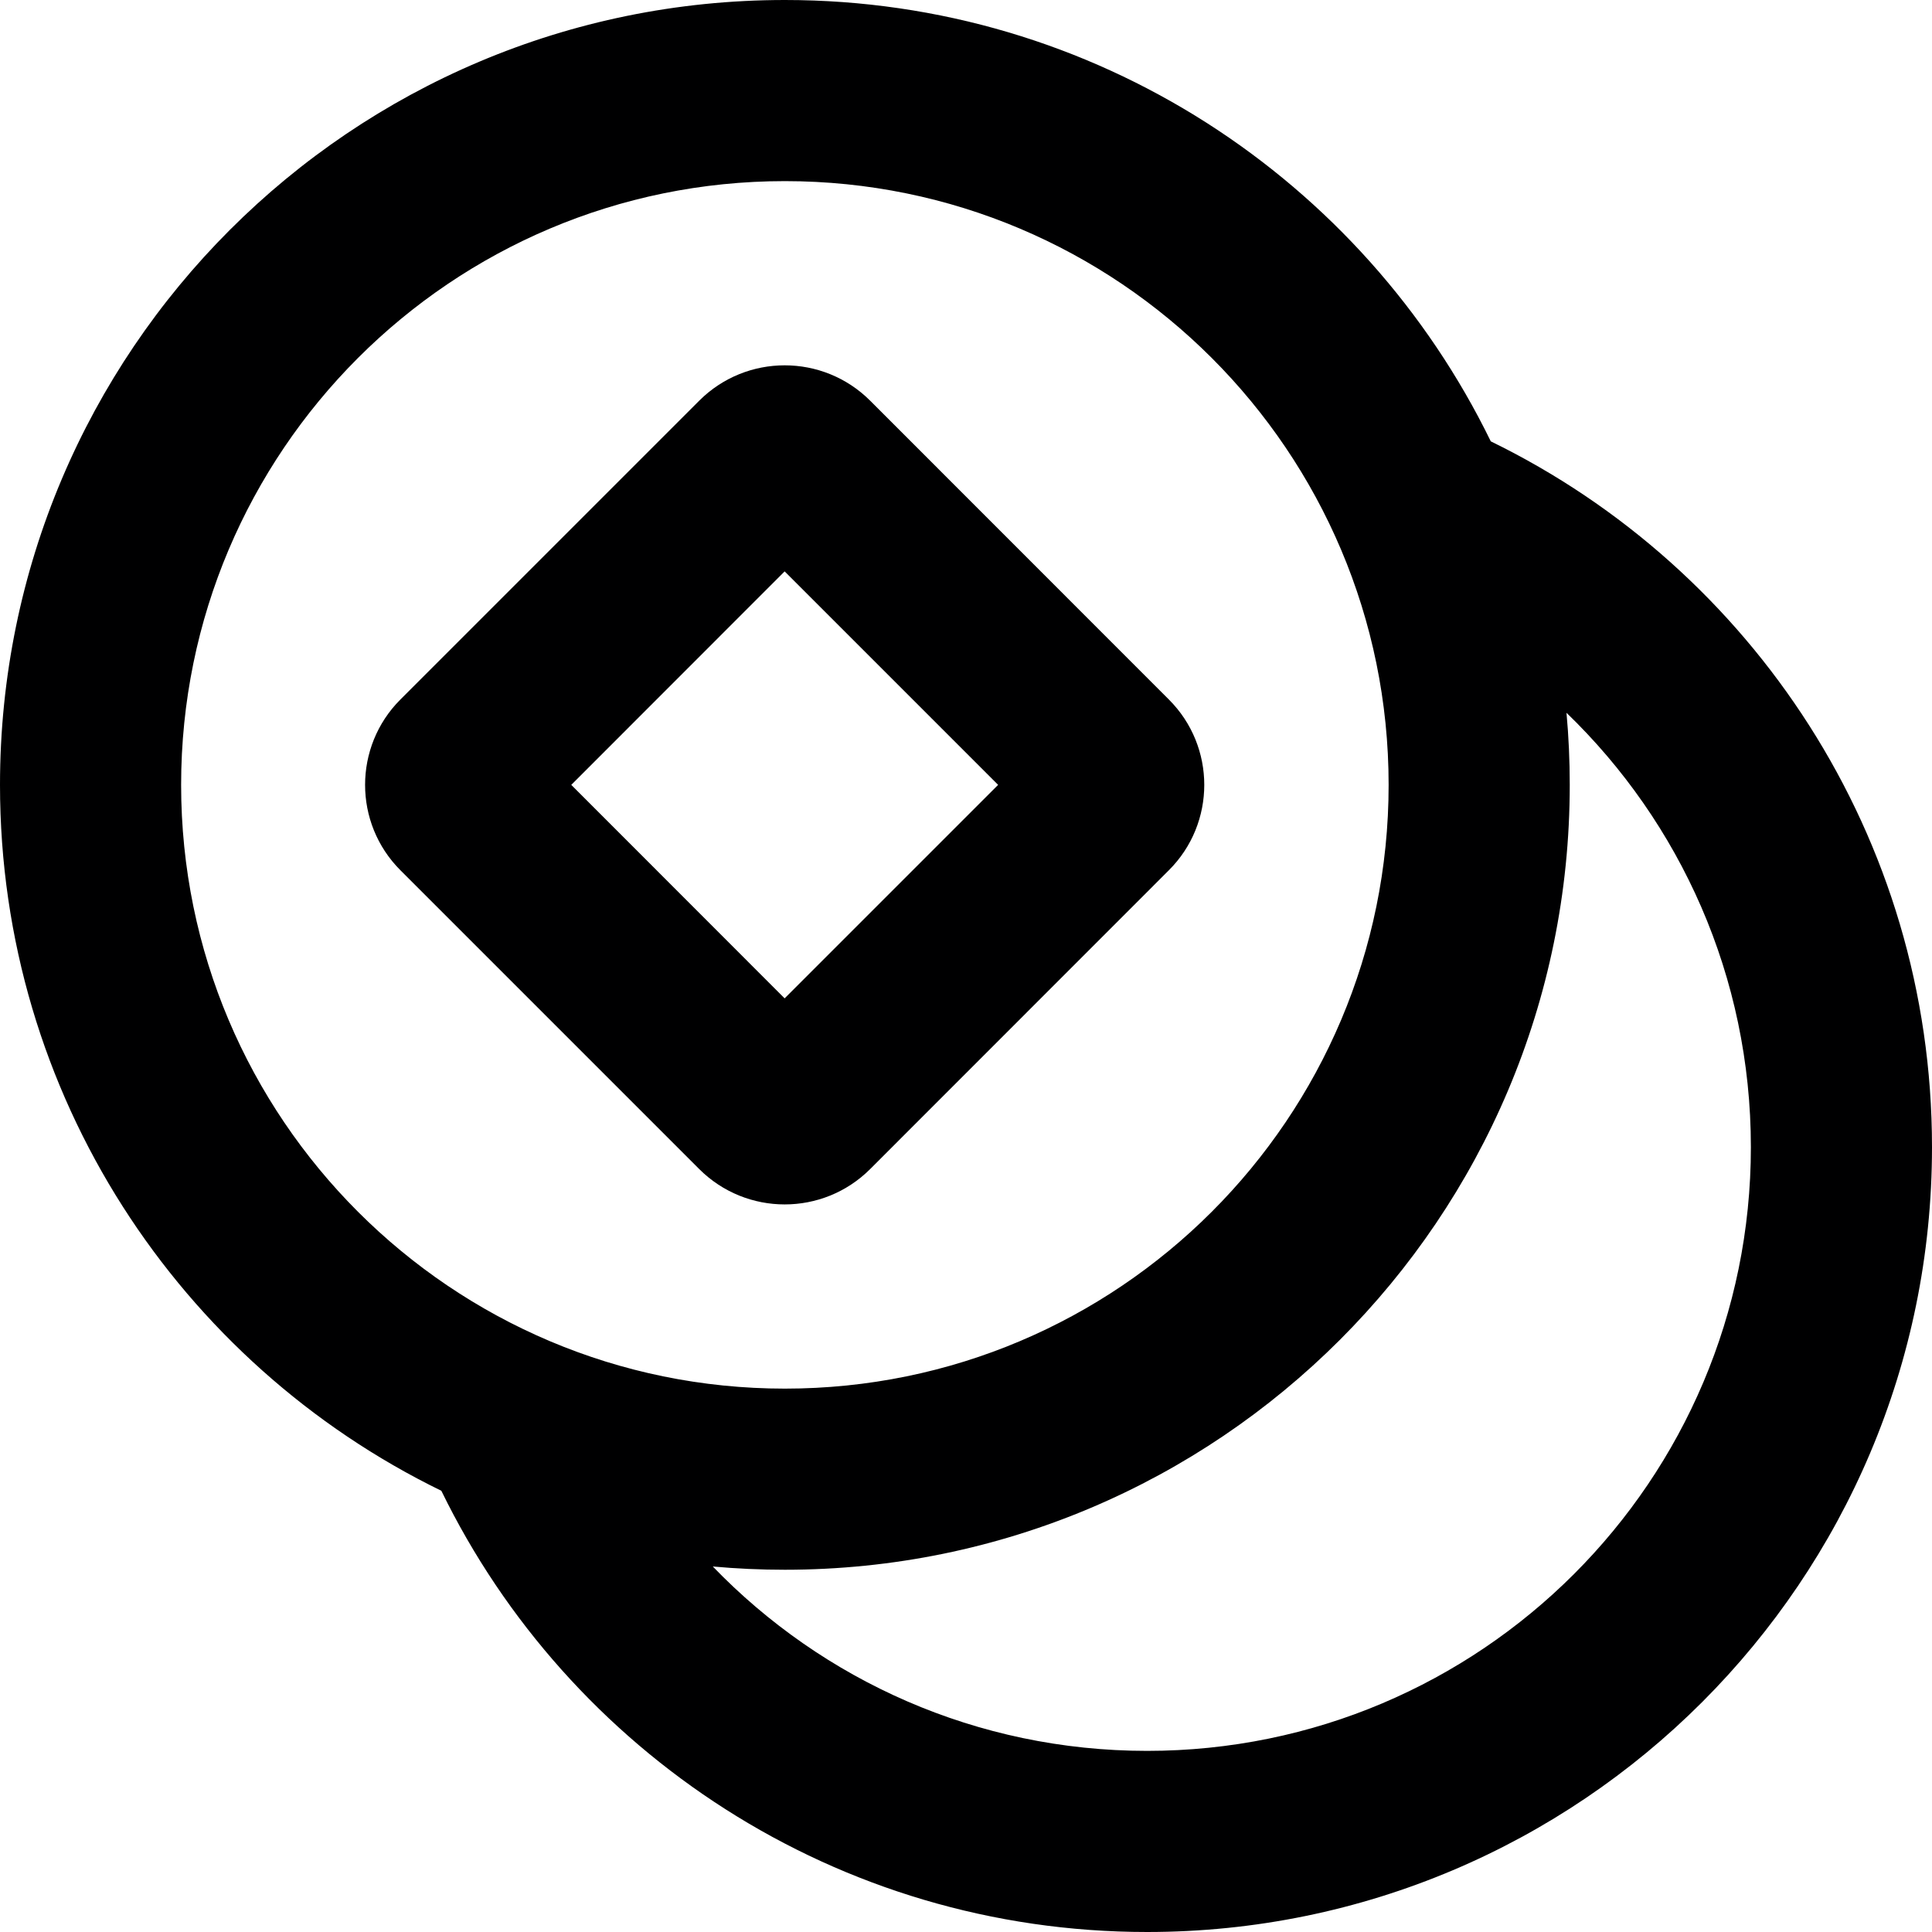 <svg width="16" height="16" viewBox="0 0 16 16" fill="none" xmlns="http://www.w3.org/2000/svg">
<g id="size=16" clip-path="url(#clip0)">
<g id="Union">
<path fill-rule="evenodd" clip-rule="evenodd" d="M5.791 3.318L3.316 5.793C2.926 6.183 2.926 6.817 3.316 7.207L5.791 9.682C6.182 10.072 6.815 10.072 7.206 9.682L9.68 7.207C10.071 6.817 10.071 6.183 9.68 5.793L7.206 3.318C6.815 2.928 6.182 2.928 5.791 3.318ZM6.498 8.268L4.731 6.5L6.498 4.732L8.266 6.5L6.498 8.268Z" fill="#000001"/>
<path fill-rule="evenodd" clip-rule="evenodd" d="M0 6.5C0 2.91 2.91 0 6.5 0C9.069 0 11.291 1.491 12.346 3.655C14.508 4.709 16 6.93 16 9.5C16 13.09 13.09 16 9.5 16C6.93 16 4.709 14.508 3.655 12.346C1.491 11.291 0 9.069 0 6.5ZM6.5 1.5C3.739 1.5 1.5 3.739 1.5 6.5C1.5 9.261 3.739 11.5 6.5 11.5C9.261 11.5 11.5 9.261 11.5 6.5C11.5 3.739 9.261 1.5 6.5 1.5ZM13 6.5C13 6.299 12.991 6.099 12.973 5.903C13.915 6.812 14.5 8.088 14.5 9.5C14.5 12.261 12.261 14.5 9.5 14.5C8.088 14.5 6.812 13.915 5.903 12.973C6.099 12.991 6.299 13 6.5 13C10.09 13 13 10.09 13 6.5Z" fill="#000001"/>
</g>
</g>
<defs>
<clipPath id="clip0">
<rect width="16" height="16" fill="white"/>
</clipPath>
</defs>
</svg>
